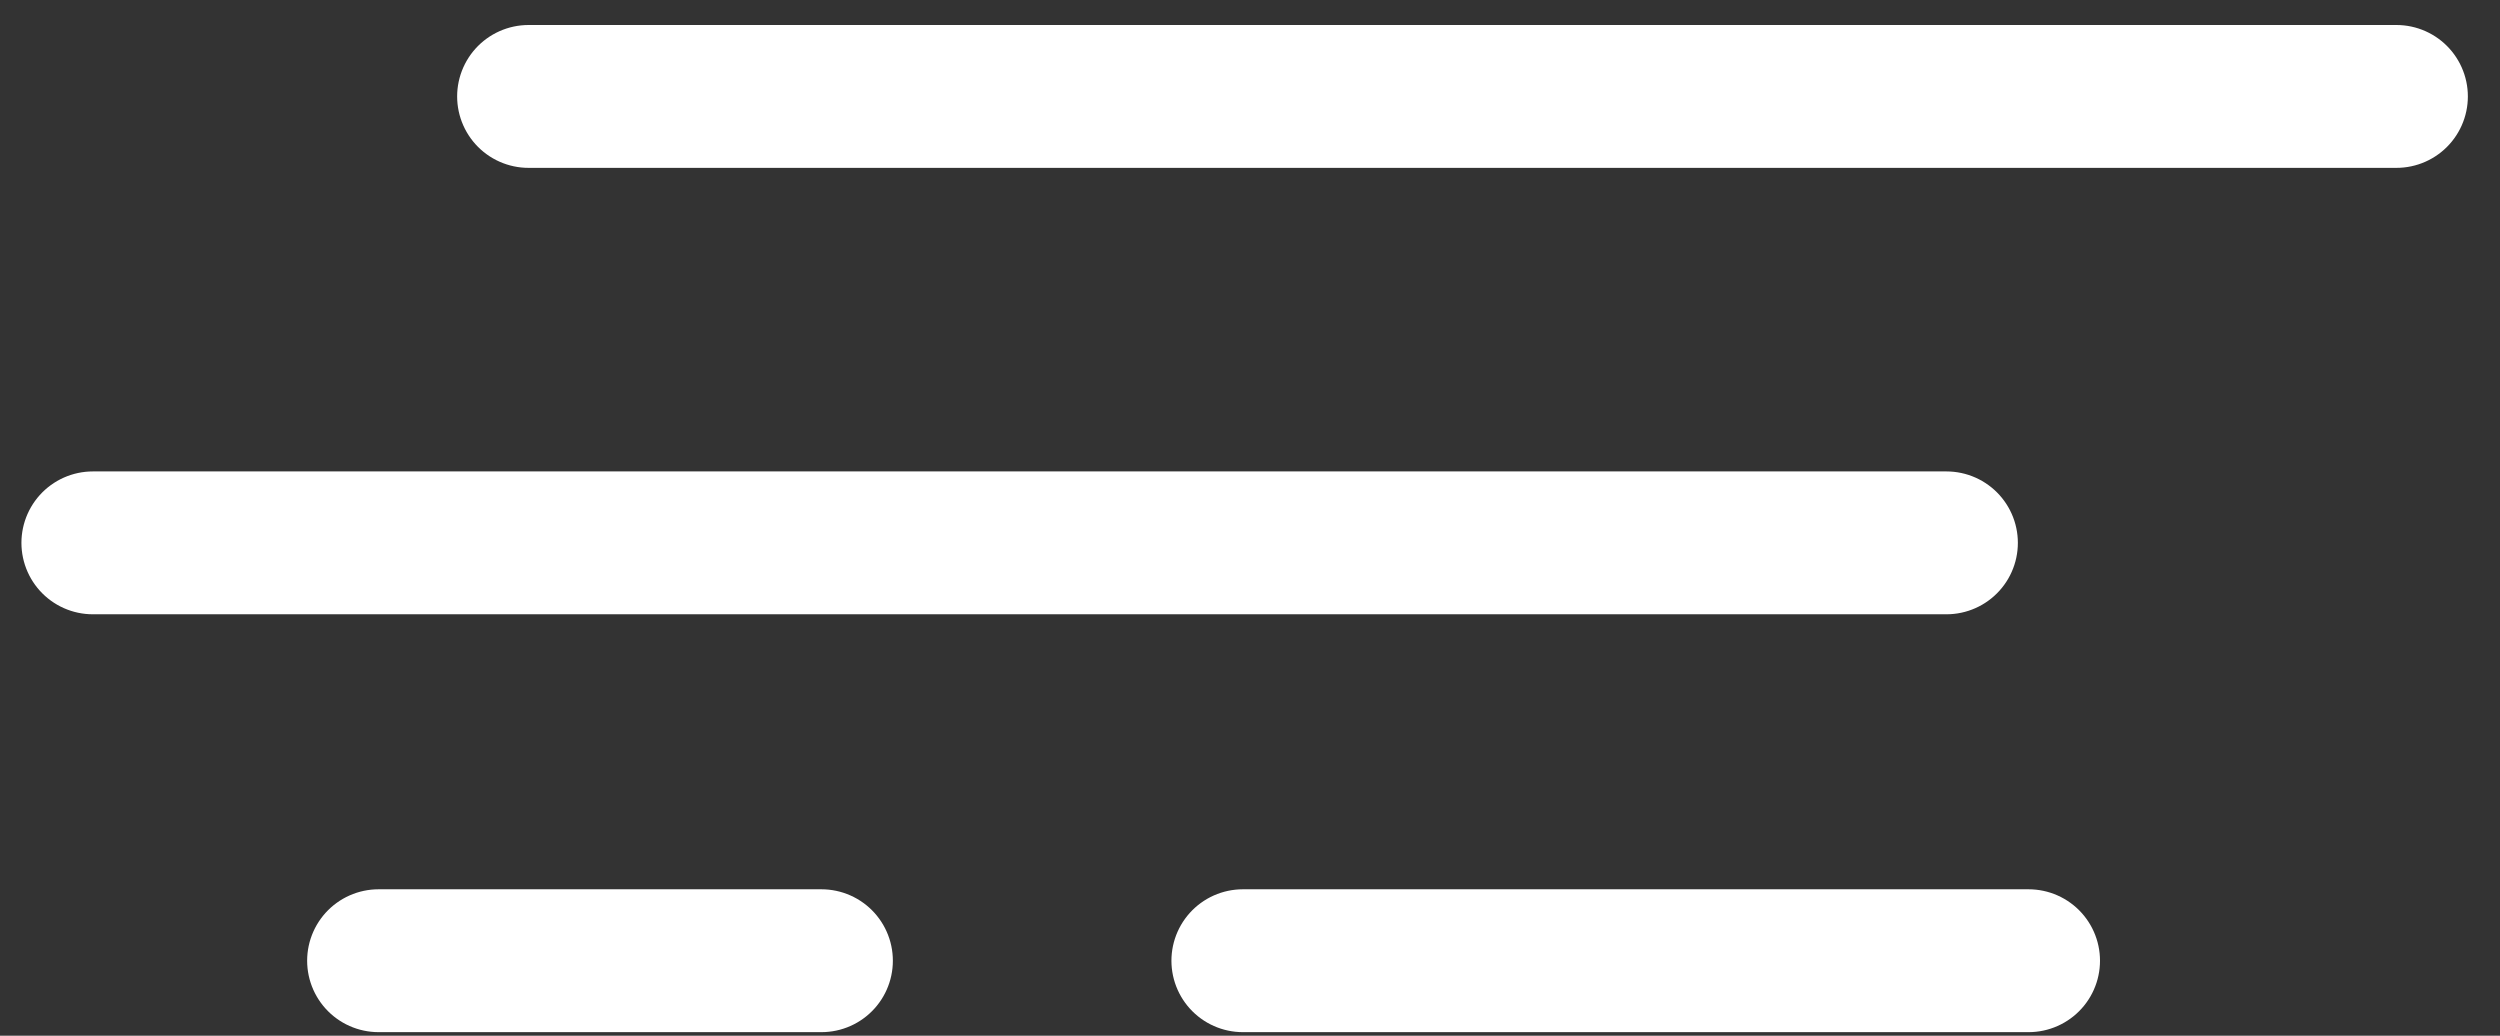 <?xml version="1.0" encoding="utf-8"?>
<!-- Generator: Adobe Illustrator 15.0.0, SVG Export Plug-In  -->
<!DOCTYPE svg PUBLIC "-//W3C//DTD SVG 1.1//EN" "http://www.w3.org/Graphics/SVG/1.1/DTD/svg11.dtd">
<svg version="1.1"
	 xmlns="http://www.w3.org/2000/svg" xmlns:xlink="http://www.w3.org/1999/xlink" xmlns:a="http://ns.adobe.com/AdobeSVGViewerExtensions/3.0/"
	 x="0px" y="0px" width="70px" height="29px" viewBox="-0.6 -0.7 70 29"
	 overflow="visible" enable-background="new -0.6 -0.7 70 29" xml:space="preserve">
<rect x="-0.6" y="-0.7" width="70" height="29" fill="#333333" stroke="none"/>
<defs>
</defs>
<line fill="none" stroke="#FFFFFF" stroke-width="4" stroke-linecap="round" stroke-miterlimit="10" x1="14.2" y1="2" x2="66.5" y2="2"/>
<line fill="none" stroke="#FFFFFF" stroke-width="4" stroke-linecap="round" stroke-miterlimit="10" x1="2" y1="14.5" x2="53.9" y2="14.5"/>
<line fill="none" stroke="#FFFFFF" stroke-width="4" stroke-linecap="round" stroke-miterlimit="10" x1="10" y1="26.2" x2="22.4" y2="26.2"/>
<line fill="none" stroke="#FFFFFF" stroke-width="4" stroke-linecap="round" stroke-miterlimit="10" x1="34.2" y1="26.2" x2="56.2" y2="26.2"/>
</svg>
